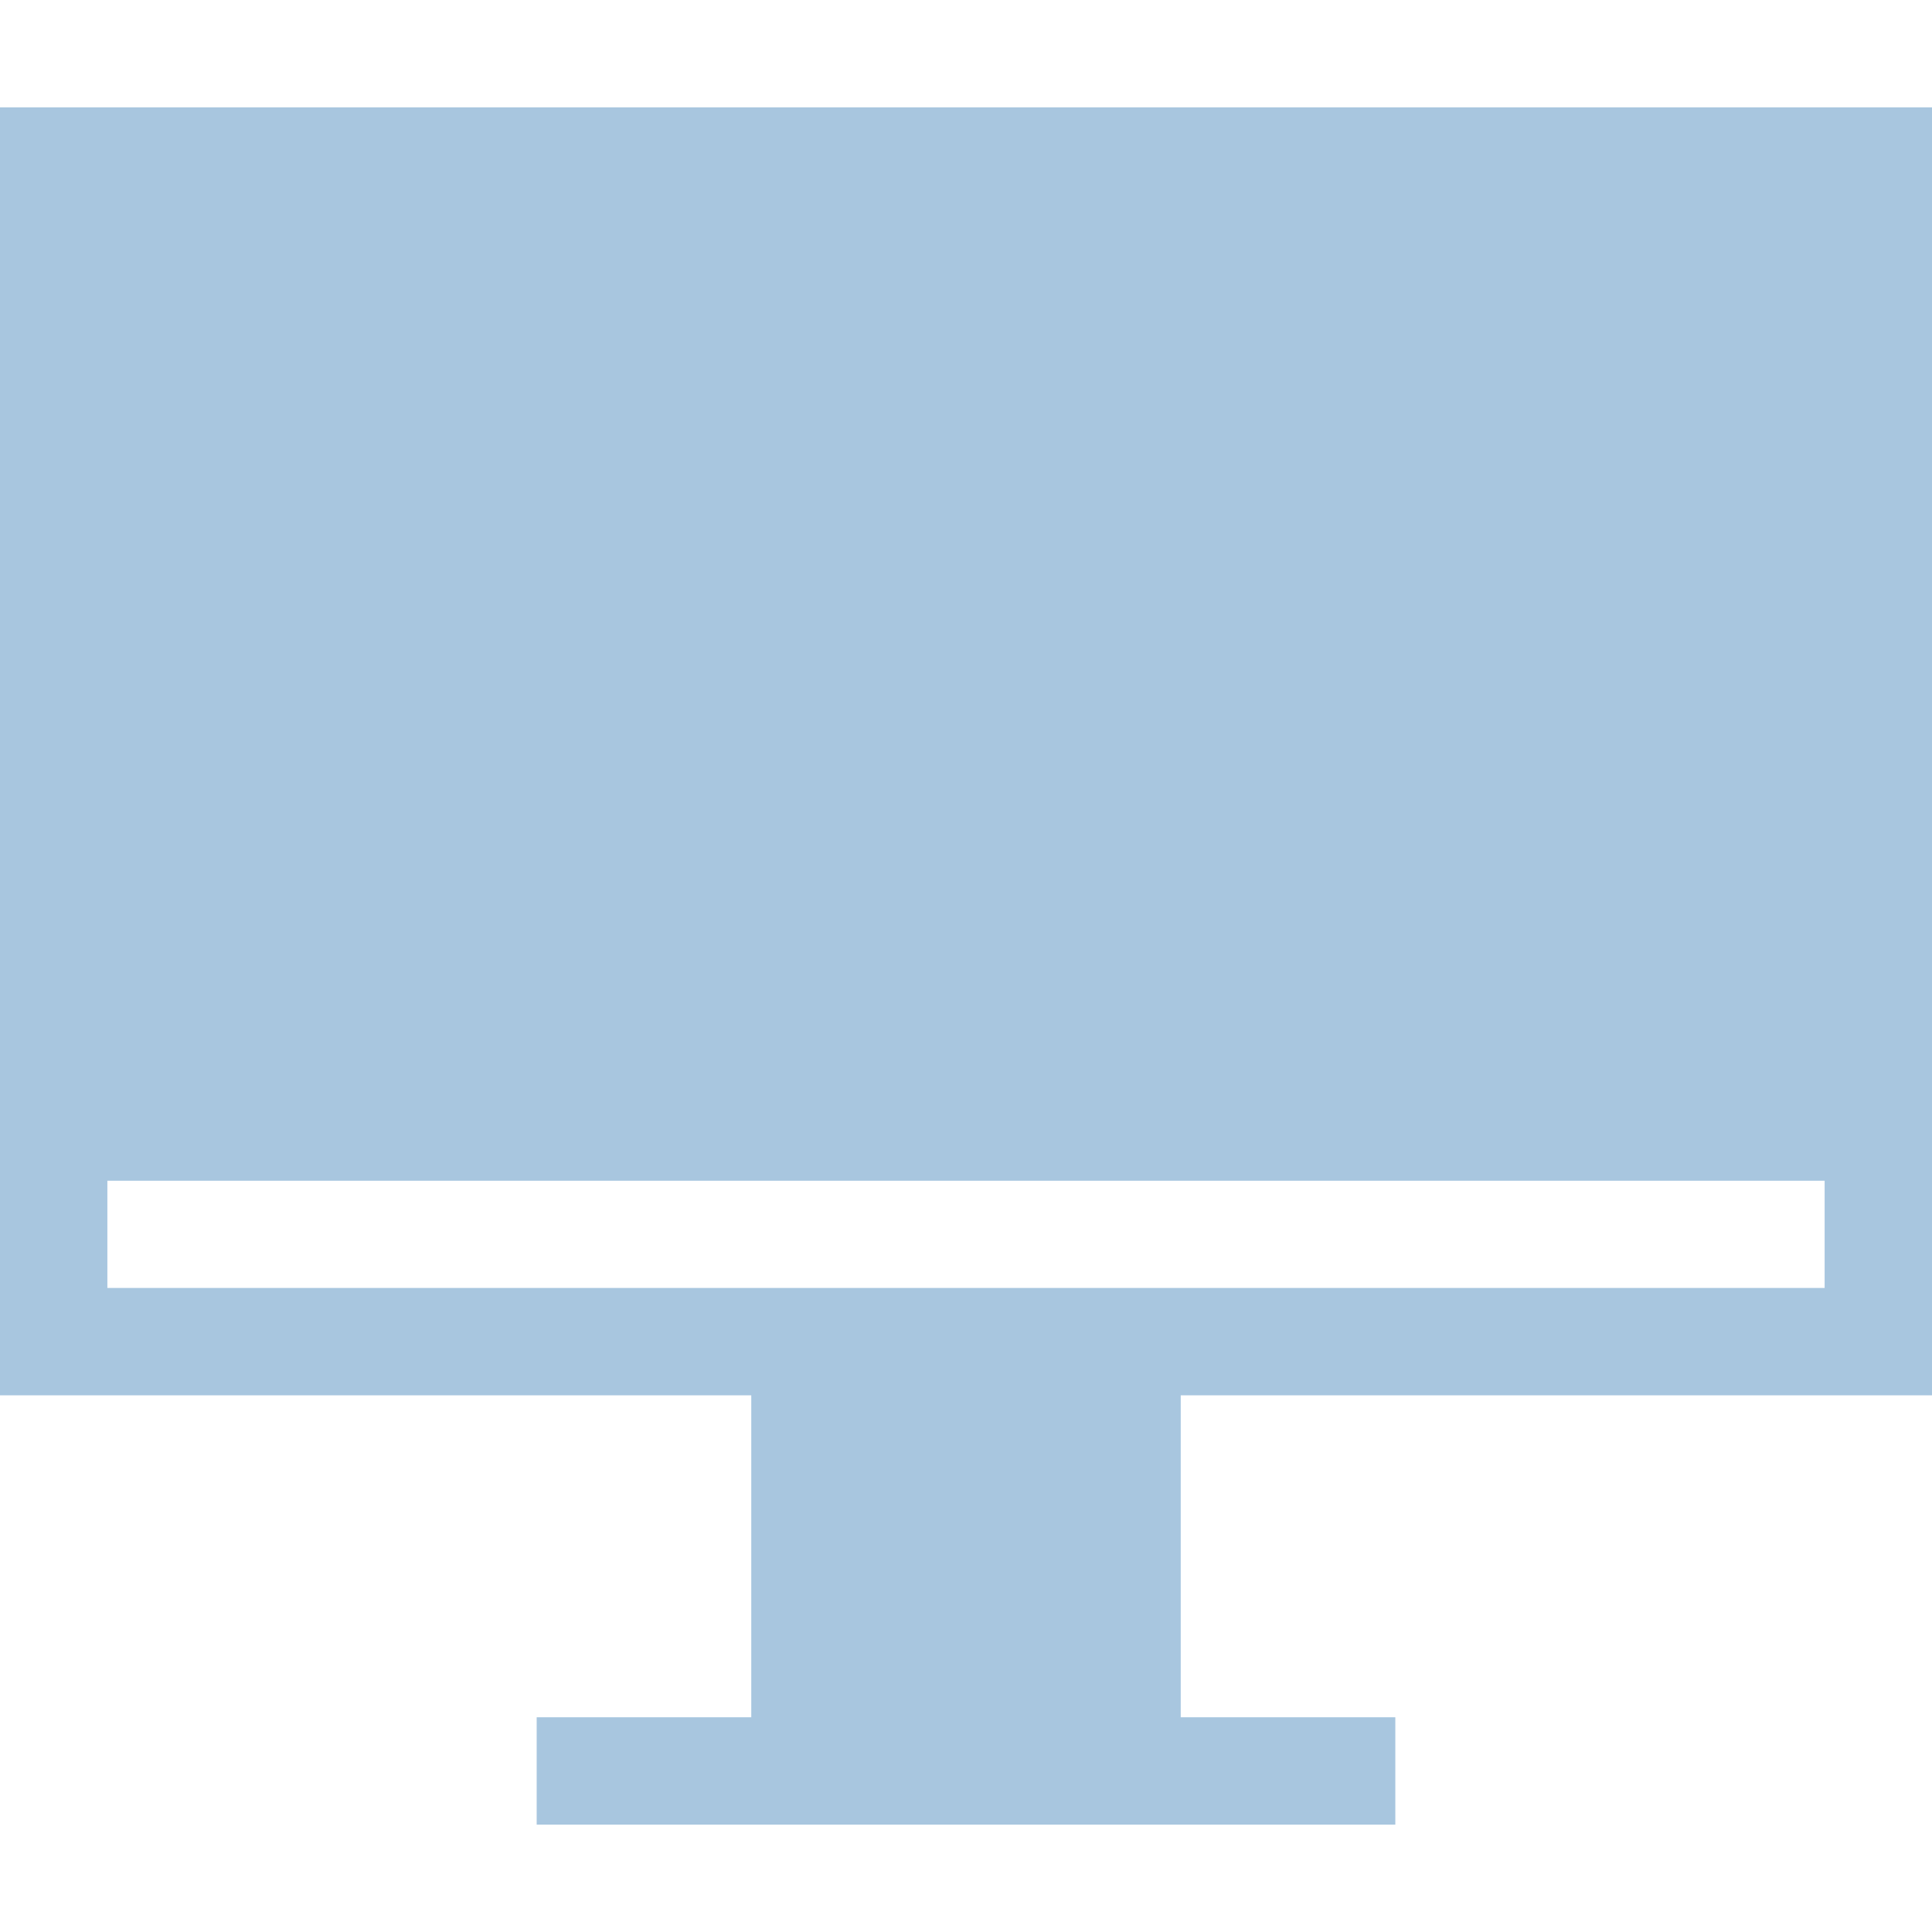 <?xml version="1.0" encoding="UTF-8"?>
<svg width="14px" height="14px" viewBox="0 0 14 14" version="1.1" xmlns="http://www.w3.org/2000/svg" xmlns:xlink="http://www.w3.org/1999/xlink">
    <!-- Generator: Sketch 46.2 (44496) - http://www.bohemiancoding.com/sketch -->
    <title>icon_popup_machine 14px</title>
    <desc>Created with Sketch.</desc>
    <defs></defs>
    <g id="样式整理概览" stroke="none" stroke-width="1" fill="none" fill-rule="evenodd">
        <g id="组件2-图标-弹出消息框" transform="translate(-288, -896)" fill="#A8C6DF">
            <g id="图标2" transform="translate(100, 226)">
                <g id="普通图标-14px" transform="translate(30, 633)">
                    <g id="弹出图标/icon_popup_machine-14px" transform="translate(158, 37)">
                        <g id="icon_popup_machine-14px">
                            <path d="M8.556,12.444 L8.556,10.111 L5.444,10.111 L5.444,12.444 L3.889,12.444 L3.889,13.222 L10.111,13.222 L10.111,12.444 L8.556,12.444 Z M0,0.778 L14,0.778 L14,10.111 L0,10.111 L0,0.778 Z M0.778,8.556 L0.778,9.333 L13.222,9.333 L13.222,8.556 L0.778,8.556 Z" id="Combined-Shape"></path>
                        </g>
                    </g>
                </g>
            </g>
        </g>
    </g>
</svg>